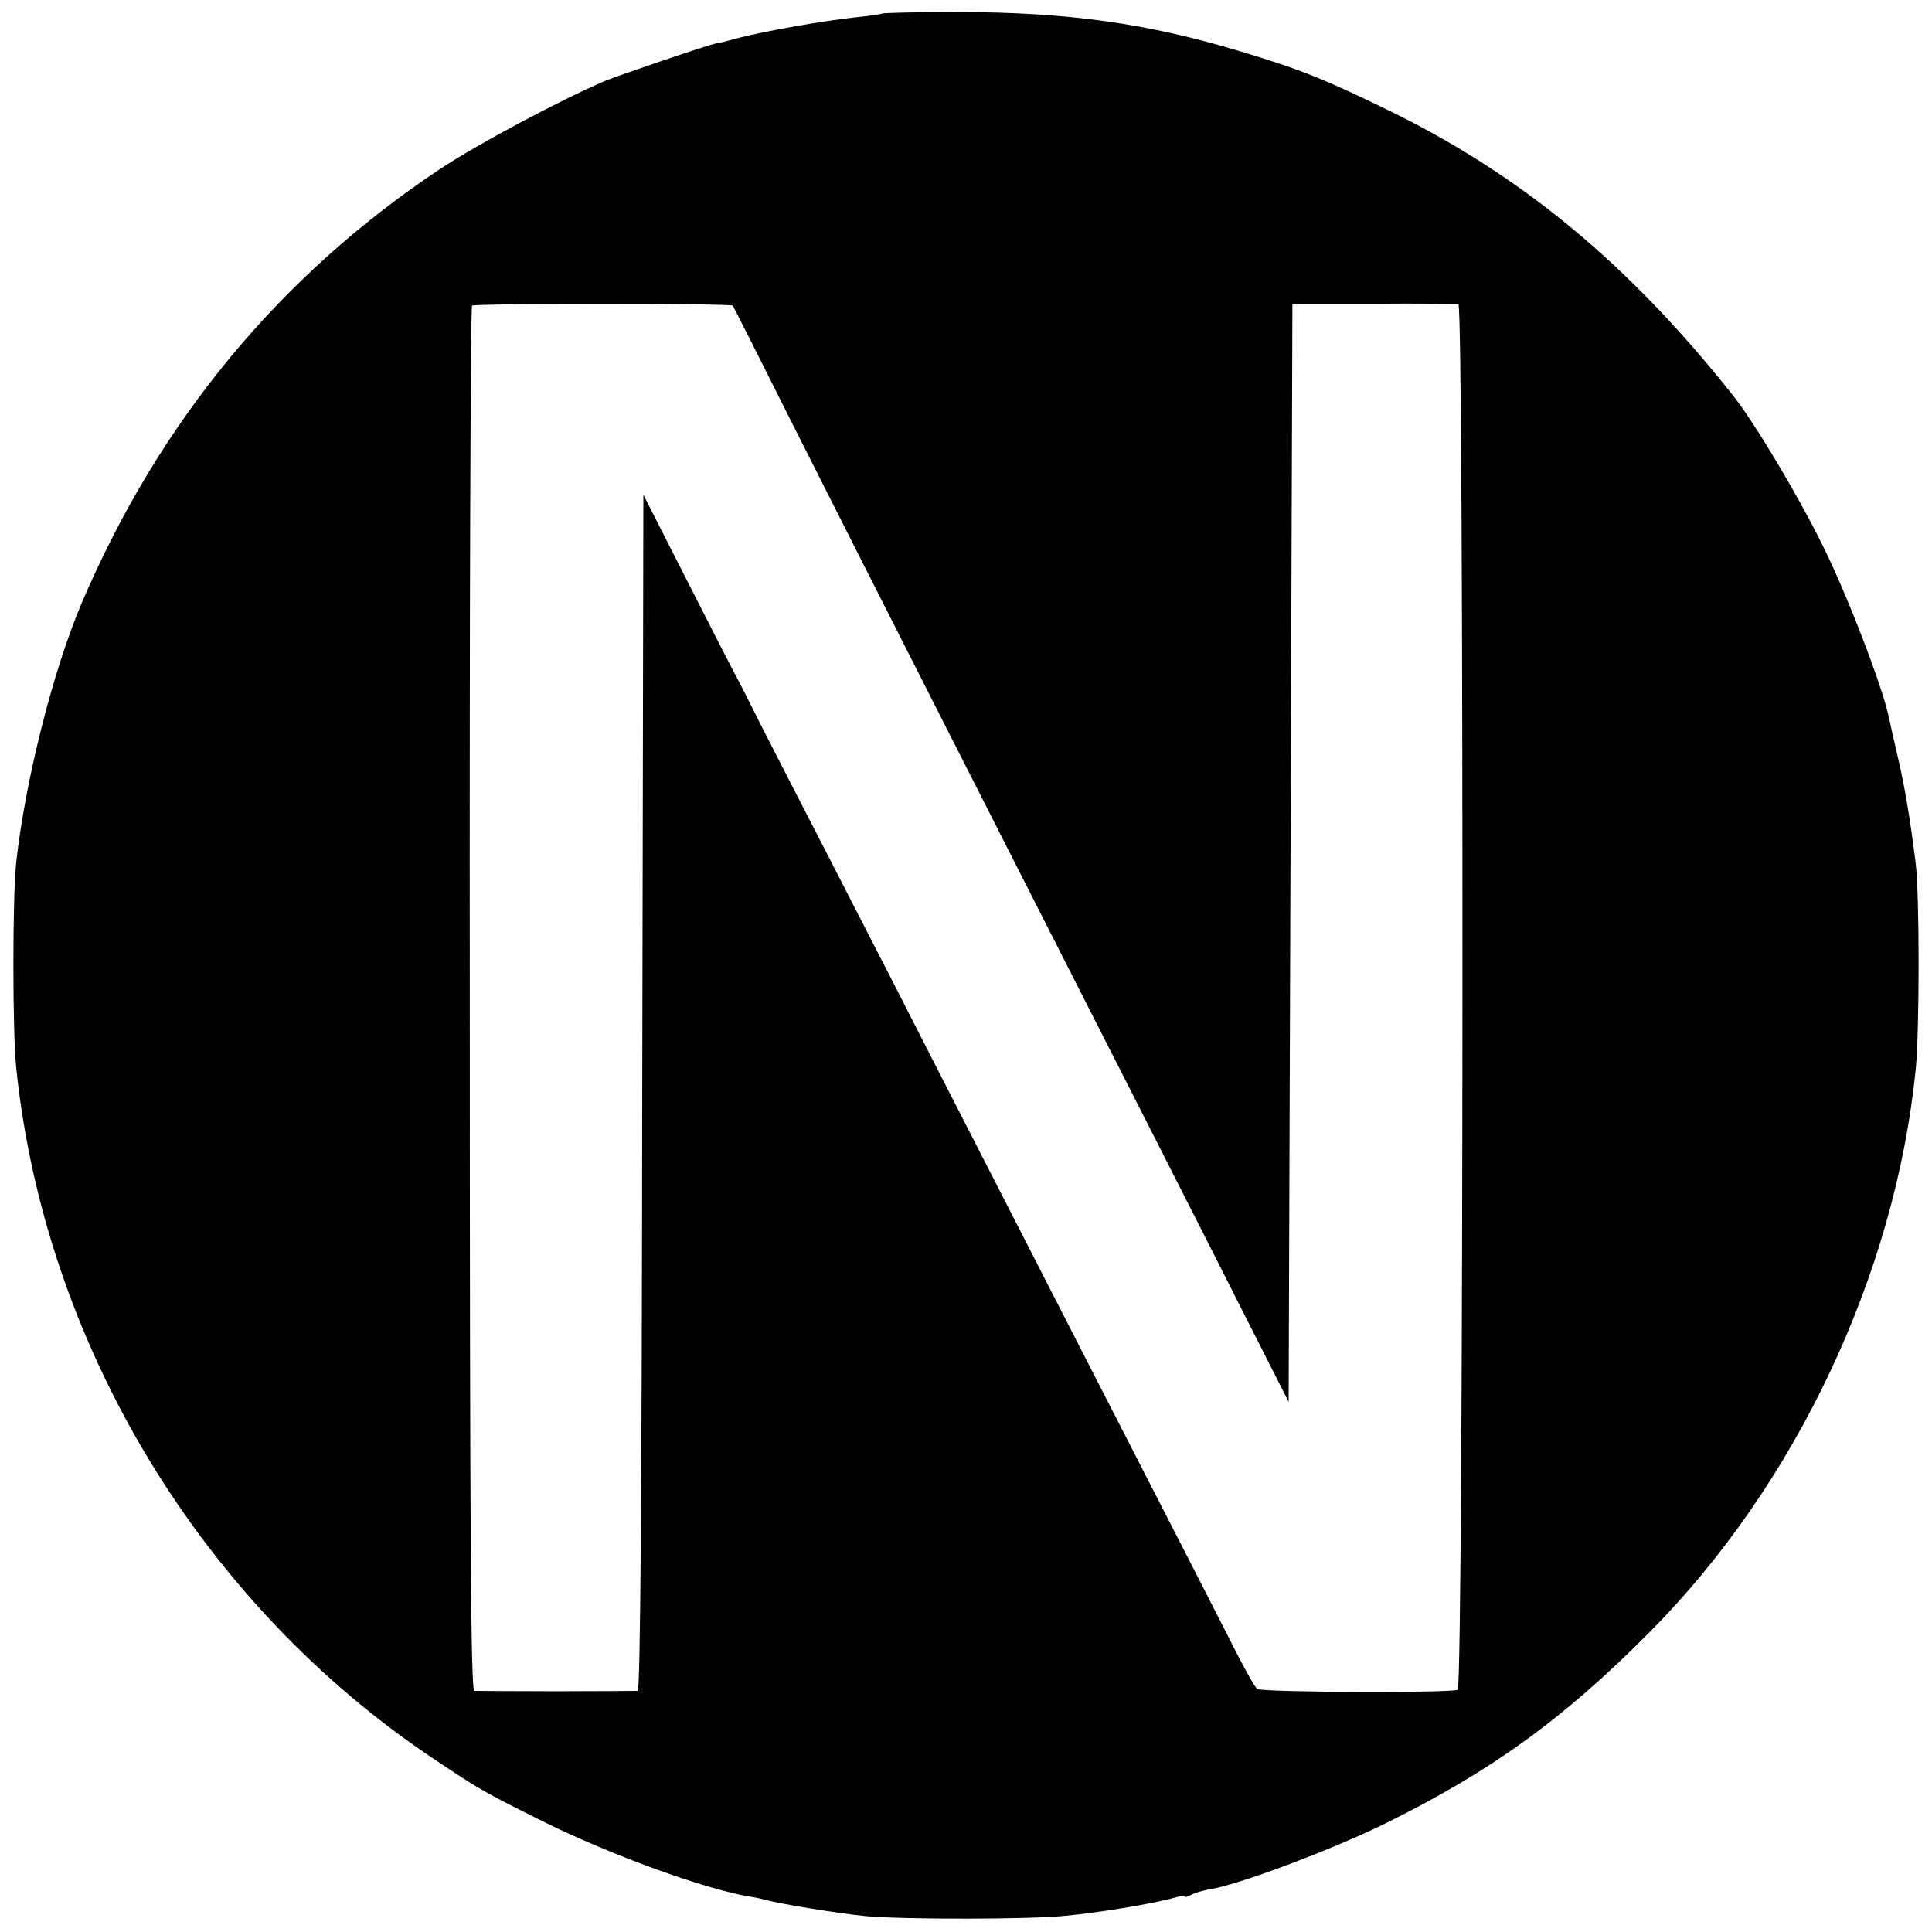 <?xml version="1.0" standalone="no"?>
<!DOCTYPE svg PUBLIC "-//W3C//DTD SVG 20010904//EN"
 "http://www.w3.org/TR/2001/REC-SVG-20010904/DTD/svg10.dtd">
<svg version="1.0" xmlns="http://www.w3.org/2000/svg"
 width="512pt" height="512pt" viewBox="0 0 512 512"
 preserveAspectRatio="xMidYMid meet">
<g transform="translate(0,512) scale(0.1,-0.1)"
fill="#000000" stroke="none">
<path d="M2338 5084 c-2 -1 -30 -6 -63 -9 -94 -10 -246 -37 -320 -56 -22 -6
-47 -13 -57 -14 -25 -5 -254 -83 -296 -100 -119 -51 -340 -169 -436 -233 -425
-283 -744 -669 -949 -1149 -76 -178 -150 -471 -174 -688 -10 -92 -10 -450 0
-545 76 -735 493 -1424 1112 -1835 117 -78 125 -83 290 -165 177 -87 419 -175
540 -196 16 -2 37 -7 45 -9 33 -10 199 -37 265 -43 98 -9 434 -9 529 1 88 8
237 33 285 47 17 5 31 7 31 4 0 -3 8 0 18 5 9 5 31 11 47 14 75 11 321 104
459 171 285 140 478 279 708 511 388 391 651 949 705 1493 10 102 10 460 0
542 -15 121 -29 205 -49 290 -11 47 -21 93 -23 102 -17 80 -110 323 -175 453
-65 132 -178 321 -235 394 -276 349 -561 585 -910 756 -176 86 -239 111 -395
158 -247 75 -461 105 -752 105 -108 0 -198 -2 -200 -4z m-396 -774 c2 -3 78
-153 169 -335 212 -420 431 -852 949 -1870 81 -159 194 -382 251 -495 l104
-205 5 1455 5 1455 215 0 c118 1 220 0 225 -2 15 -5 14 -3661 -2 -3671 -14 -9
-517 -7 -531 2 -6 3 -38 61 -72 129 -65 128 -209 408 -365 712 -117 228 -258
504 -415 810 -67 132 -162 317 -210 410 -48 94 -129 251 -180 350 -51 99 -99
194 -107 210 -8 17 -21 41 -28 55 -8 14 -67 129 -132 257 l-118 232 -3 -1584
c-1 -1044 -5 -1585 -12 -1586 -6 0 -102 -1 -215 -1 -113 0 -211 1 -218 1 -9 1
-12 374 -12 1834 -1 1007 2 1834 6 1837 9 6 687 6 691 0z"/>
</g>
</svg>
